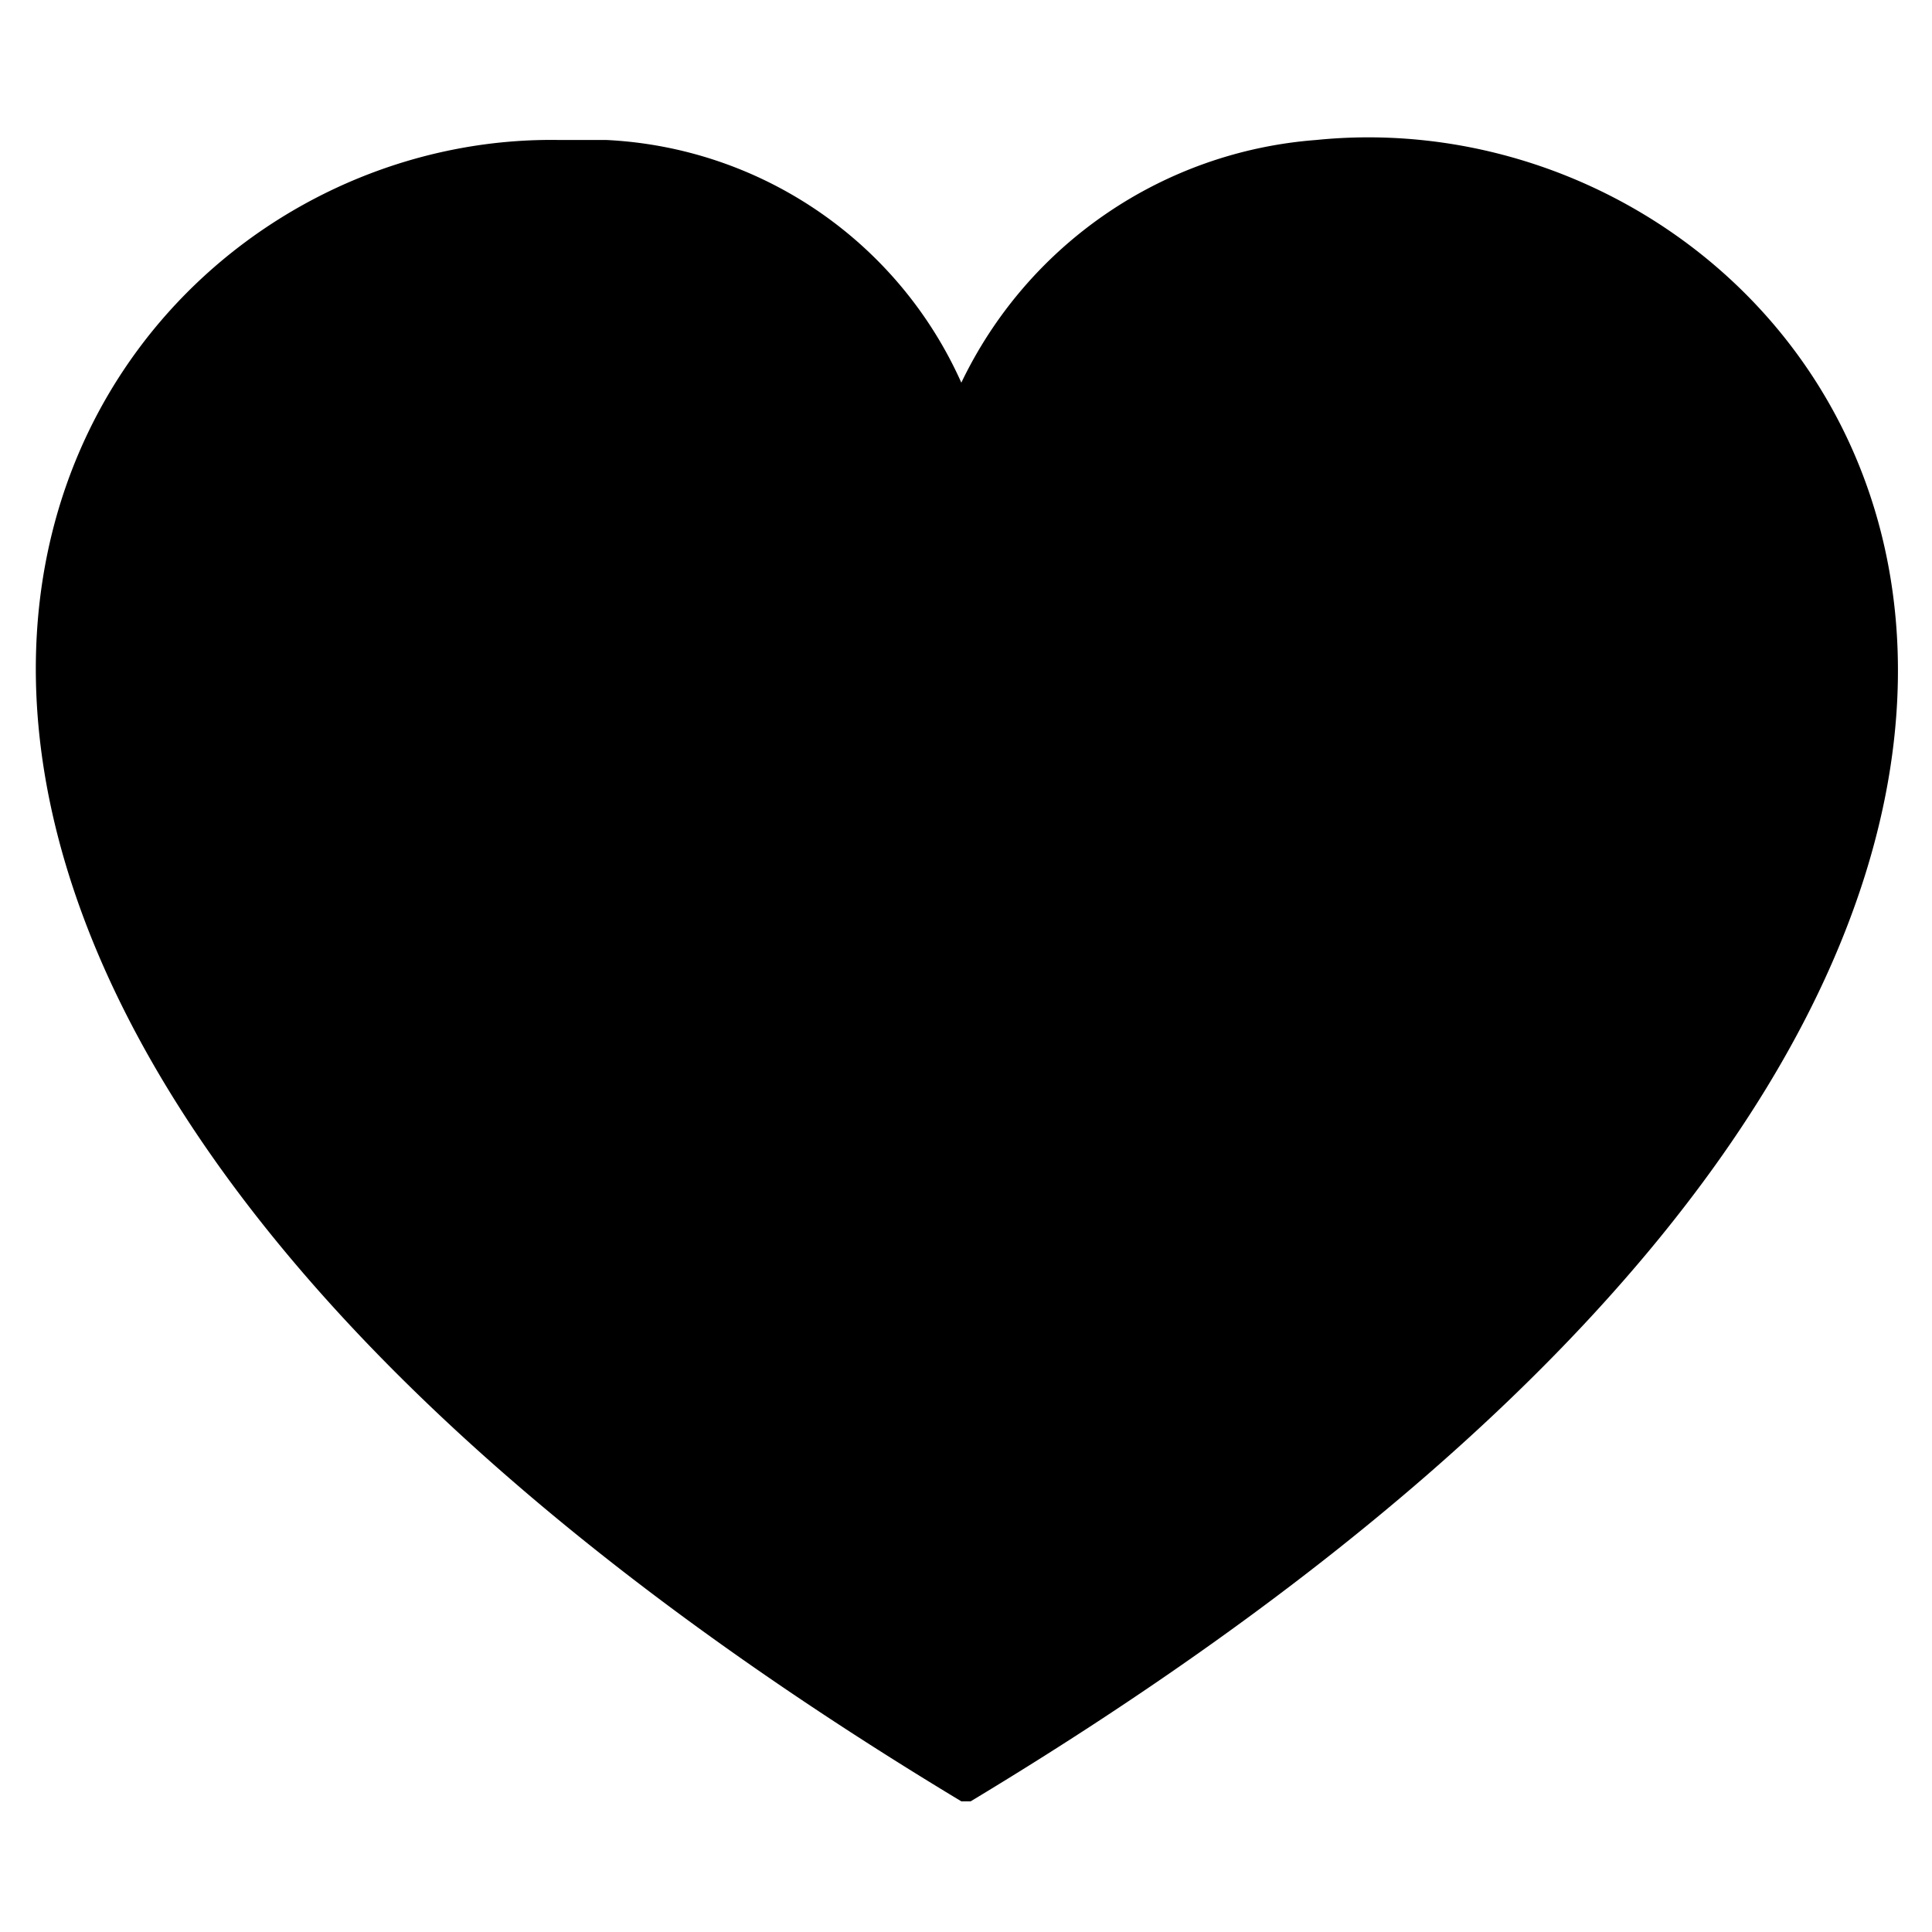<svg xmlns="http://www.w3.org/2000/svg" viewBox="0 0 20.7 20.7"><title>heart</title><path d="M10.4,19.3h-.1C-4.8,10.2.4,1.4,6,1.5h.5a4.4,4.4,0,0,1,3.8,2.6,4.6,4.6,0,0,1,3.8-2.6C20,.9,26,9.9,10.4,19.3Z"/></svg>